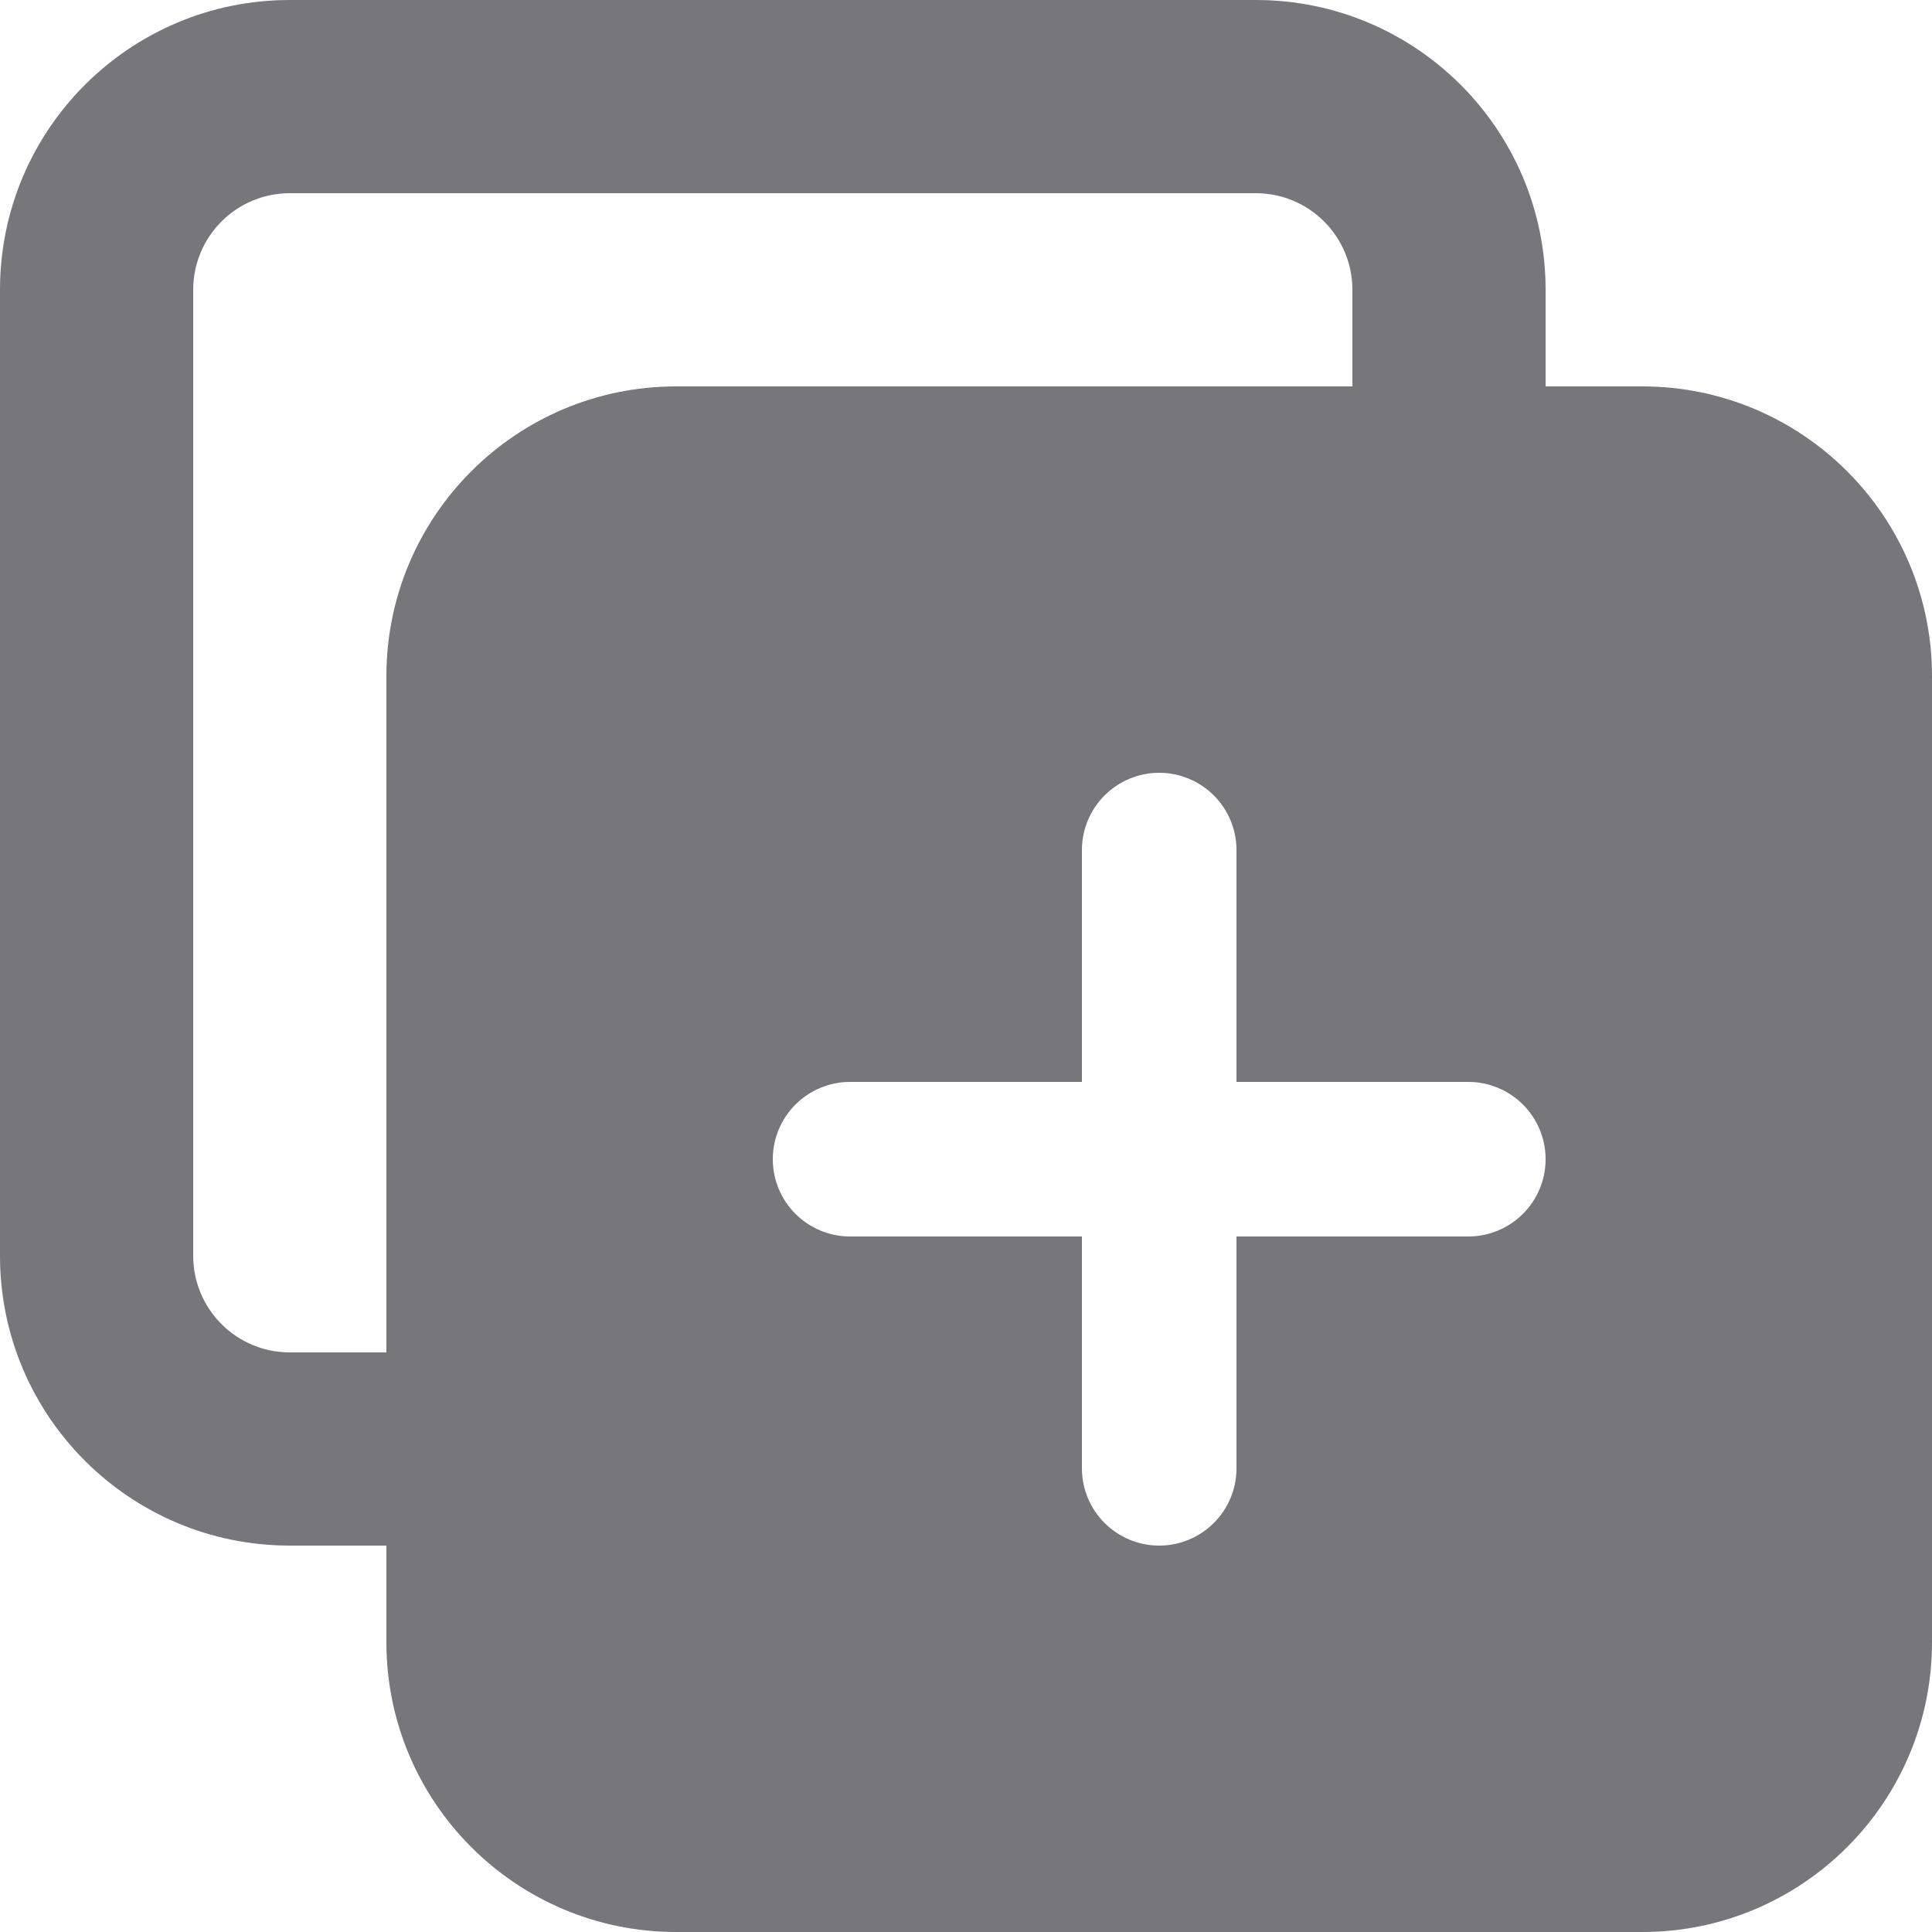 <svg width="13" height="13" viewBox="0 0 13 13" fill="none" xmlns="http://www.w3.org/2000/svg">
<path fill-rule="evenodd" clip-rule="evenodd" d="M1.3 8.45L1.3 1.95C1.3 1.591 1.591 1.3 1.95 1.3L8.45 1.3C8.809 1.3 9.1 1.591 9.1 1.95V2.6H10.4V1.95C10.4 0.873 9.527 0 8.45 0H1.95C0.873 0 0 0.873 0 1.95V8.45C0 9.527 0.873 10.4 1.95 10.4H2.6V9.1H1.95C1.591 9.1 1.3 8.809 1.3 8.45Z" fill="#1C1C23" fill-opacity="0.6"/>
<path fill-rule="evenodd" clip-rule="evenodd" d="M4.55 2.6C3.473 2.6 2.6 3.473 2.6 4.55V11.05C2.6 12.127 3.473 13 4.55 13H11.05C12.127 13 13 12.127 13 11.05V4.55C13 3.473 12.127 2.6 11.05 2.6H4.55ZM7.8 10.4C7.513 10.4 7.28 10.167 7.28 9.88V8.32H5.72C5.433 8.32 5.2 8.087 5.2 7.8C5.2 7.513 5.433 7.28 5.72 7.28H7.28V5.72C7.28 5.433 7.513 5.2 7.8 5.2C8.087 5.2 8.32 5.433 8.32 5.72V7.28H9.88C10.167 7.28 10.4 7.513 10.4 7.8C10.4 8.087 10.167 8.32 9.88 8.32H8.32V9.88C8.32 10.167 8.087 10.4 7.8 10.4Z" fill="#1C1C23" fill-opacity="0.6"/>
</svg>